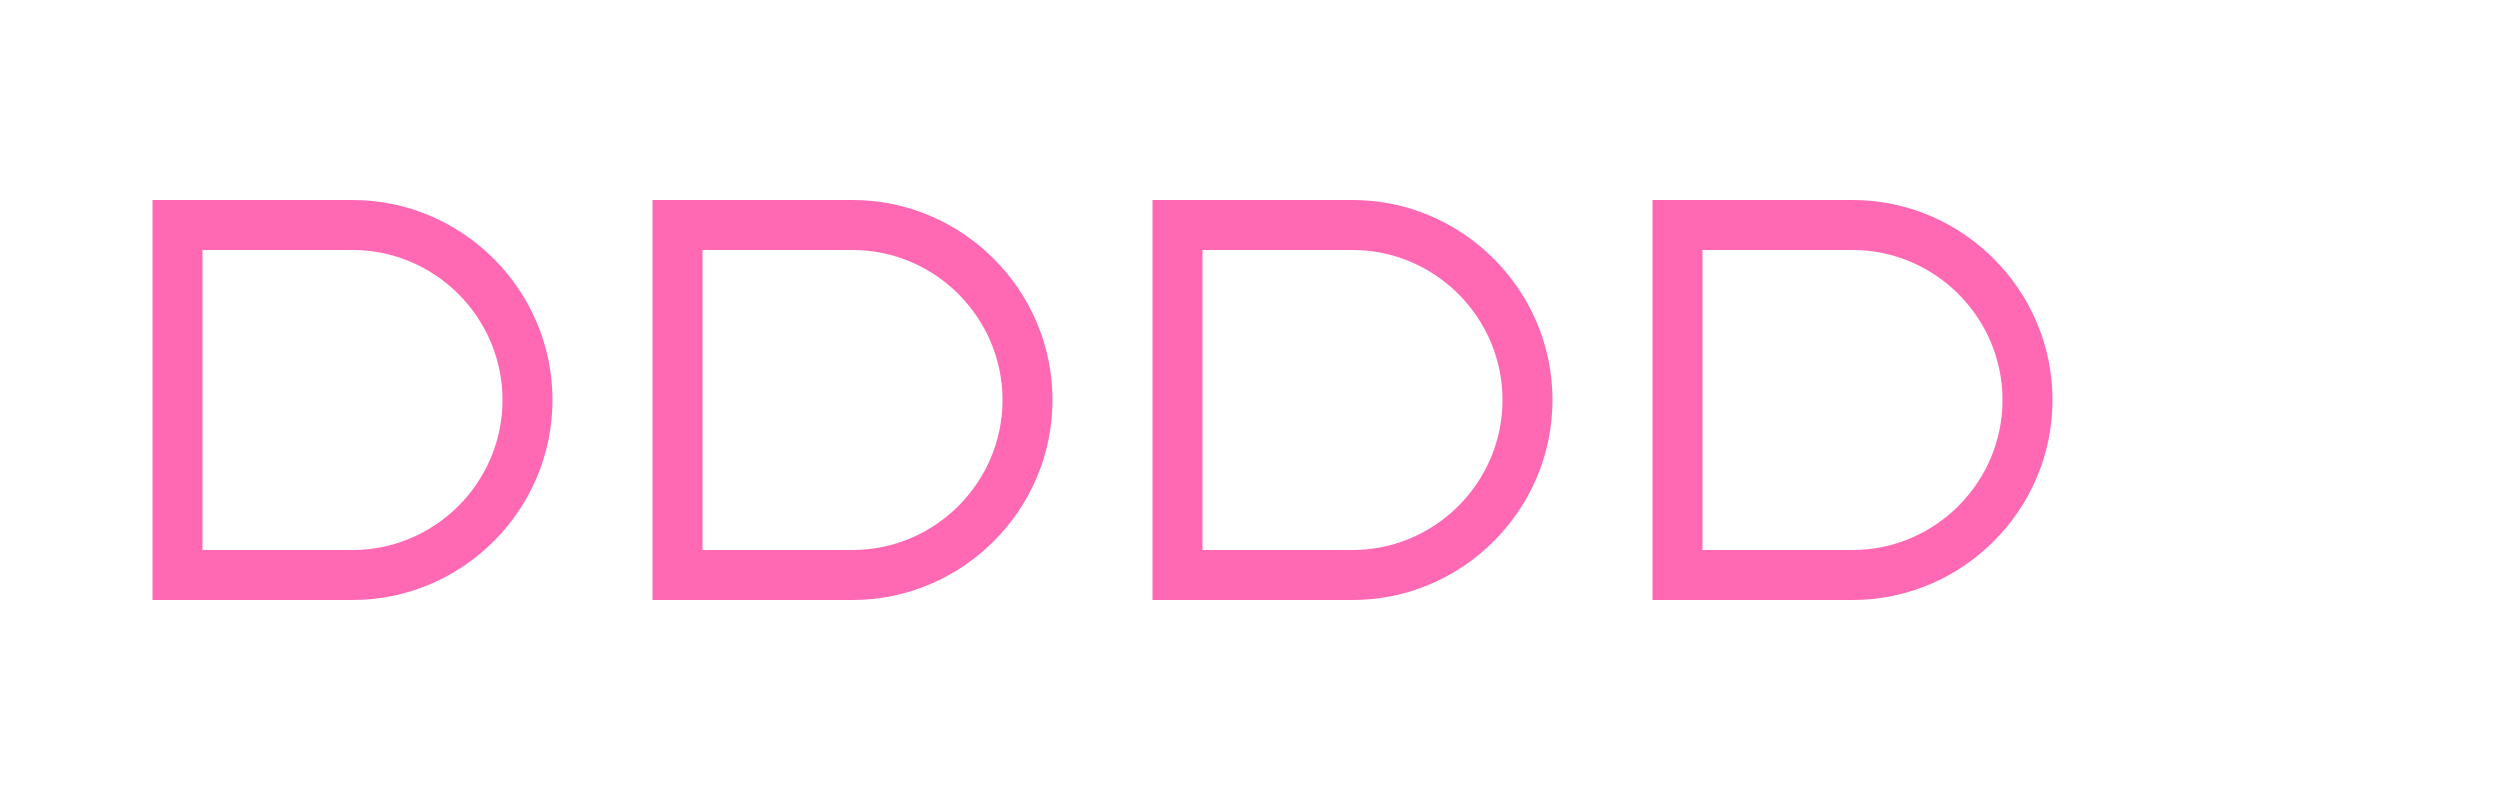 <svg xmlns="http://www.w3.org/2000/svg" viewBox="0 0 100 32">
  <path fill="#FF69B4" d="M14.1 8h-8v16h8c4.4 0 8-3.6 8-8s-3.6-8-8-8zm0 14h-6V10h6c3.3 0 6 2.7 6 6s-2.7 6-6 6z"/>
  <path fill="#FF69B4" d="M34.1 8h-8v16h8c4.4 0 8-3.6 8-8s-3.6-8-8-8zm0 14h-6V10h6c3.3 0 6 2.7 6 6s-2.7 6-6 6z"/>
  <path fill="#FF69B4" d="M54.1 8h-8v16h8c4.4 0 8-3.6 8-8s-3.6-8-8-8zm0 14h-6V10h6c3.3 0 6 2.7 6 6s-2.7 6-6 6z"/>
  <path fill="#FF69B4" d="M74.1 8h-8v16h8c4.4 0 8-3.6 8-8s-3.6-8-8-8zm0 14h-6V10h6c3.3 0 6 2.7 6 6s-2.7 6-6 6z"/>
</svg>
